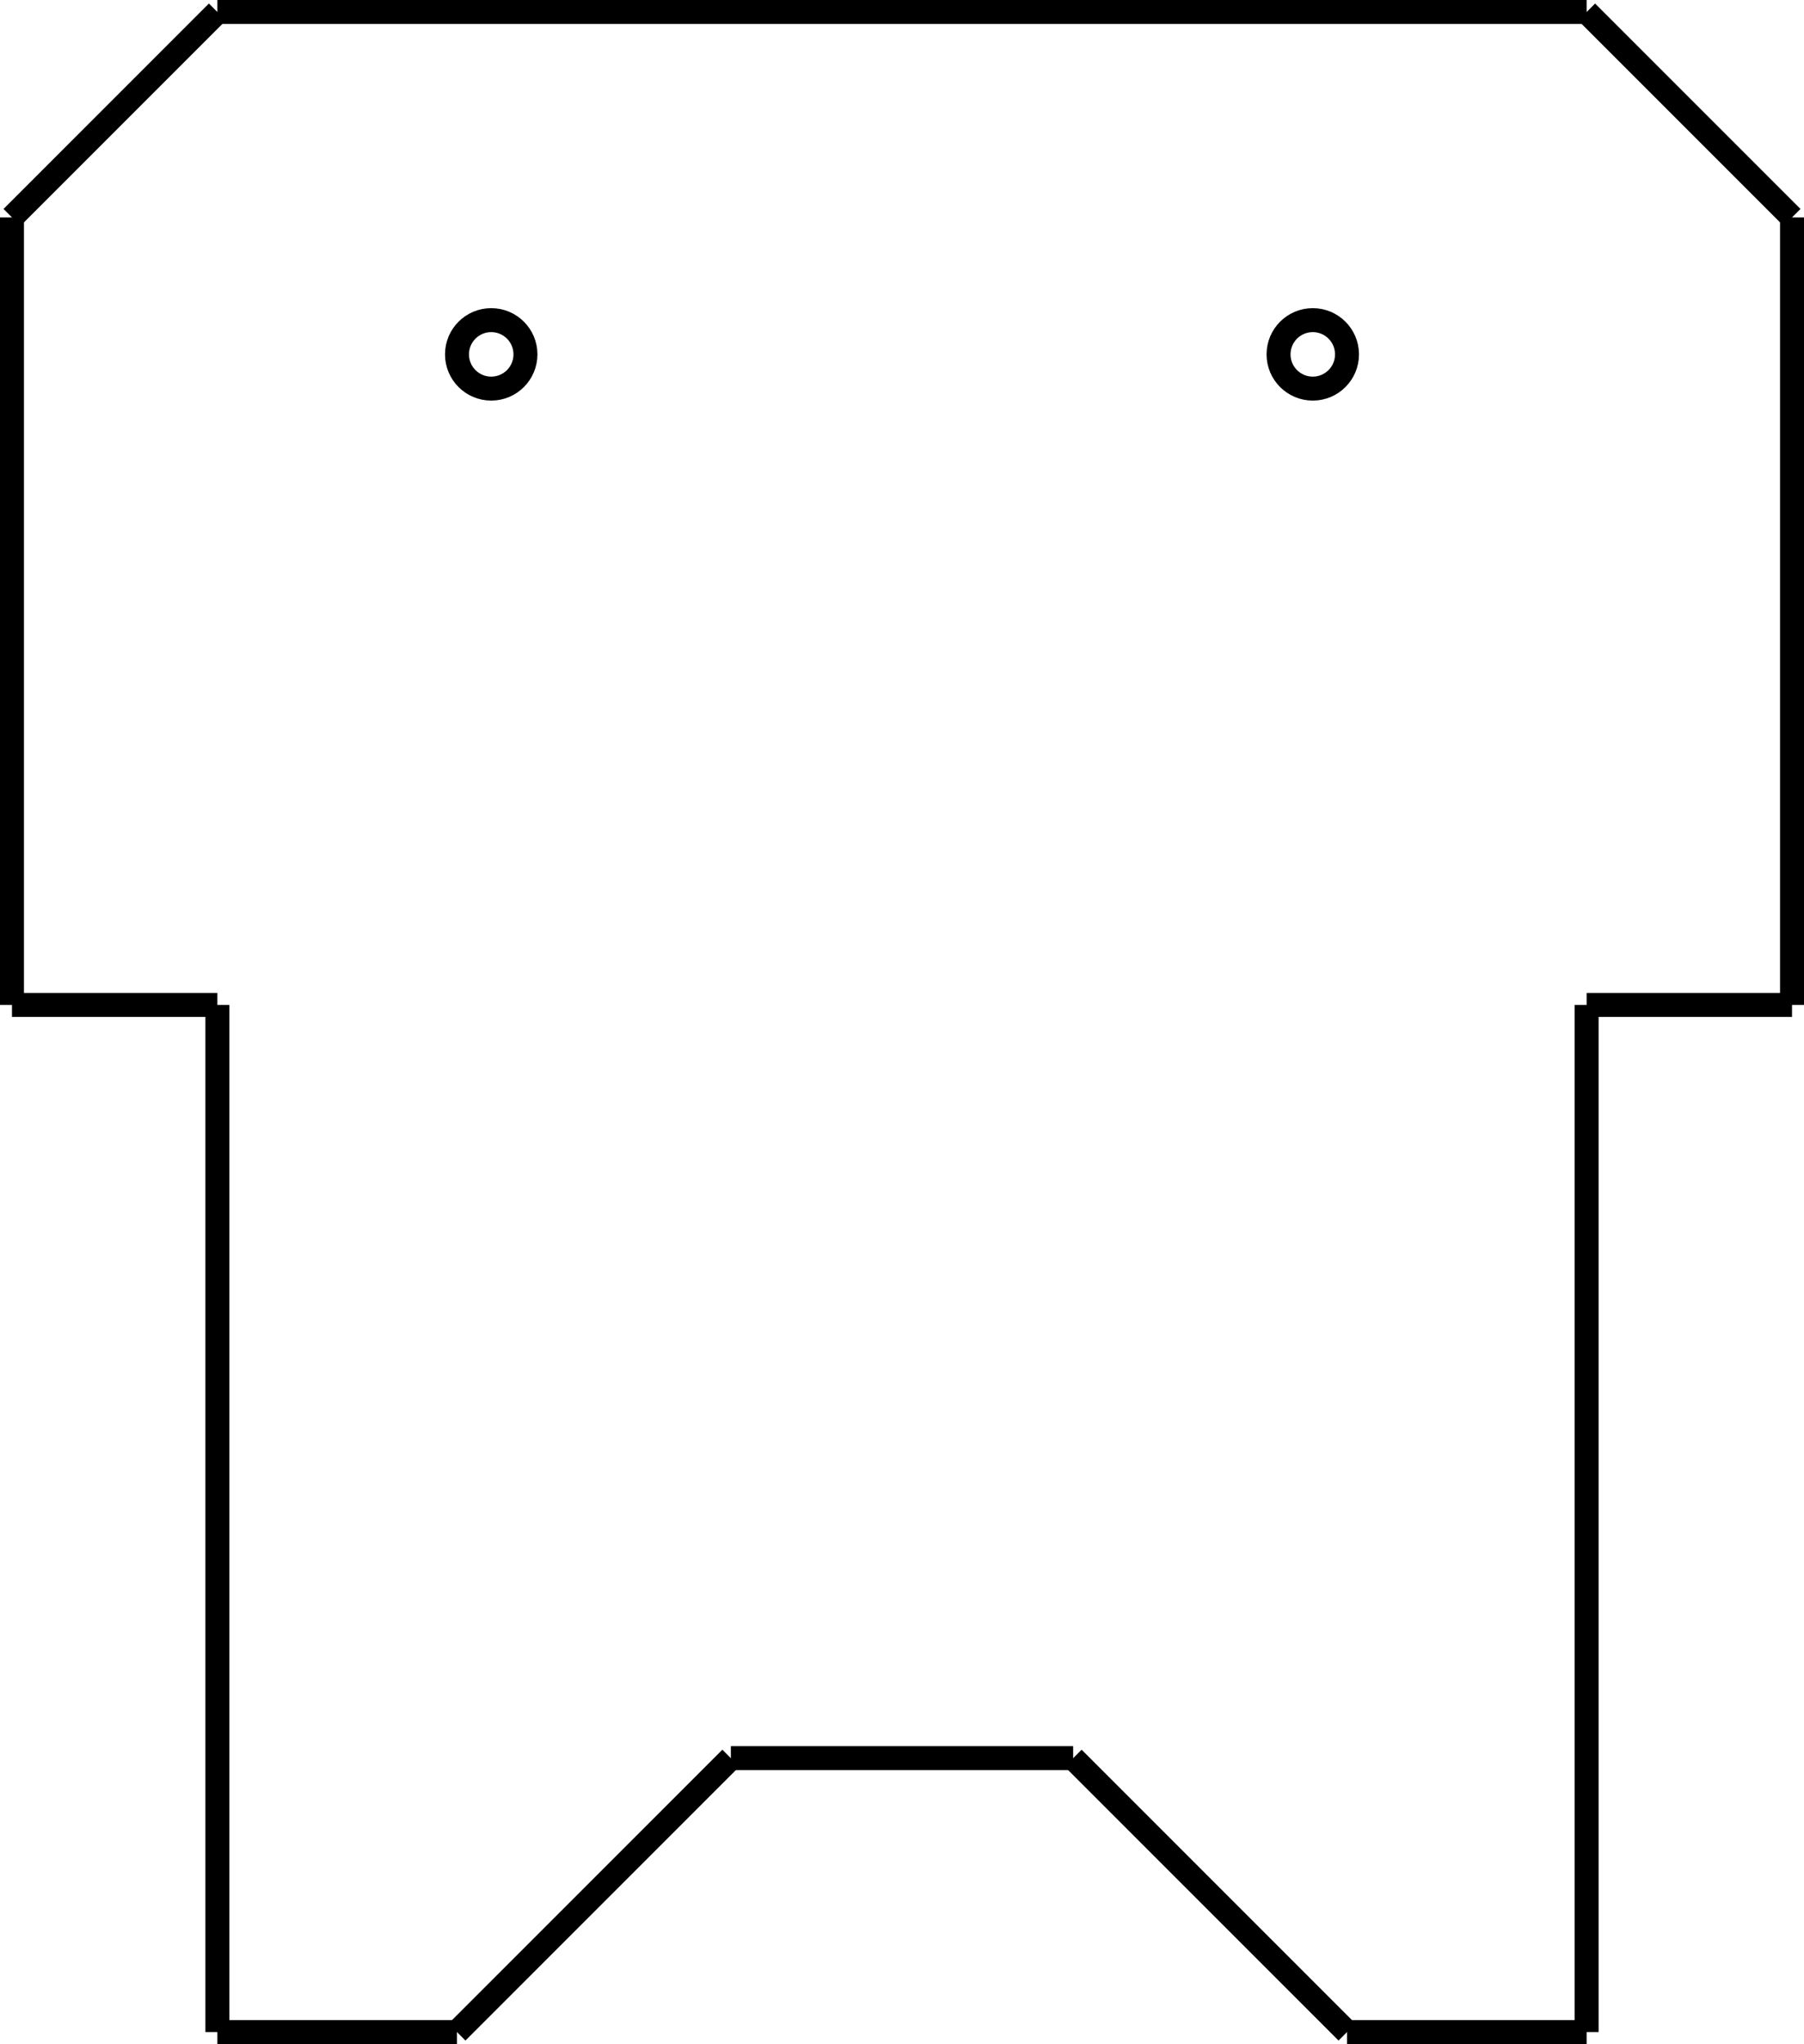 <?xml version="1.0" encoding="UTF-8" standalone="no"?>
<svg
   xmlns:dc="http://purl.org/dc/elements/1.1/"
   xmlns:cc="http://creativecommons.org/ns#"
   xmlns:rdf="http://www.w3.org/1999/02/22-rdf-syntax-ns#"
   xmlns:svg="http://www.w3.org/2000/svg"
   xmlns="http://www.w3.org/2000/svg"
   id="svg93"
   viewBox="0 0 669.29 758.19"
   height="758.19mm"
   width="669.29mm"
   version="1.1">
  <!-- Working space 0 0 210 297 -->
  <defs
     id="defs12">
    <radialGradient
       r="19.571"
       gradientTransform="matrix(0.148,0.231,-0.247,0.158,-26.318,-62.617)"
       cx="282.65"
       cy="29.149"
       gradientUnits="userSpaceOnUse"
       id="radialGradient3661">
      <stop
         id="stop2"
         offset="0"
         stop-color="#71b2f8" />
      <stop
         id="stop4"
         offset="1"
         stop-color="#002795" />
    </radialGradient>
    <radialGradient
       r="19.571"
       gradientTransform="matrix(0.266,0.065,-0.179,0.734,-60.668,-36.938)"
       cx="270.58"
       cy="33.9"
       gradientUnits="userSpaceOnUse"
       id="radialGradient3817">
      <stop
         id="stop7"
         offset="0"
         stop-color="#ff6d0f" />
      <stop
         id="stop9"
         offset="1"
         stop-color="#ff1000" />
    </radialGradient>
  </defs>
  <!-- Set display:none to hide FreeCAD Logo -->
  <g
     transform="matrix(0,25.4,-25.4,0,334.645,753.745)"
     id="Ortho_0_1">
    <g
       style="fill:none;stroke:#000000;stroke-width:0.35;stroke-linecap:butt;stroke-linejoin:miter"
       id="g90"
       transform="scale(1,-1)">
      <path
         d="M -26.5,-13 H -15"
         id="path58" />
      <path
         d="m -15,-13 v 3"
         id="path60" />
      <path
         d="M -15,-10 H 0"
         id="path62" />
      <path
         d="m 0,-10 v 3.5"
         id="path64" />
      <path
         d="m 0,-6.5 -4,4"
         id="path66" />
      <path
         d="m -4,-2.5 v 5"
         id="path68" />
      <path
         d="m -4,2.5 4,4"
         id="path70" />
      <path
         d="M 0,6.5 V 10"
         id="path72" />
      <path
         d="M 0,10 H -15"
         id="path74" />
      <path
         d="m -15,10 v 3"
         id="path76" />
      <path
         d="M -15,13 H -26.5"
         id="path78" />
      <path
         d="m -26.5,13 -3,-3"
         id="path80" />
      <path
         d="M -29.5,10 V -10"
         id="path82" />
      <path
         d="m -29.5,-10 3,-3"
         id="path84" />
      <circle
         id="circle86"
         r="0.5"
         cy="6"
         cx="-24.5" />
      <circle
         id="circle88"
         r="0.5"
         cy="-6"
         cx="-24.5" />
    </g>
  </g>
</svg>
